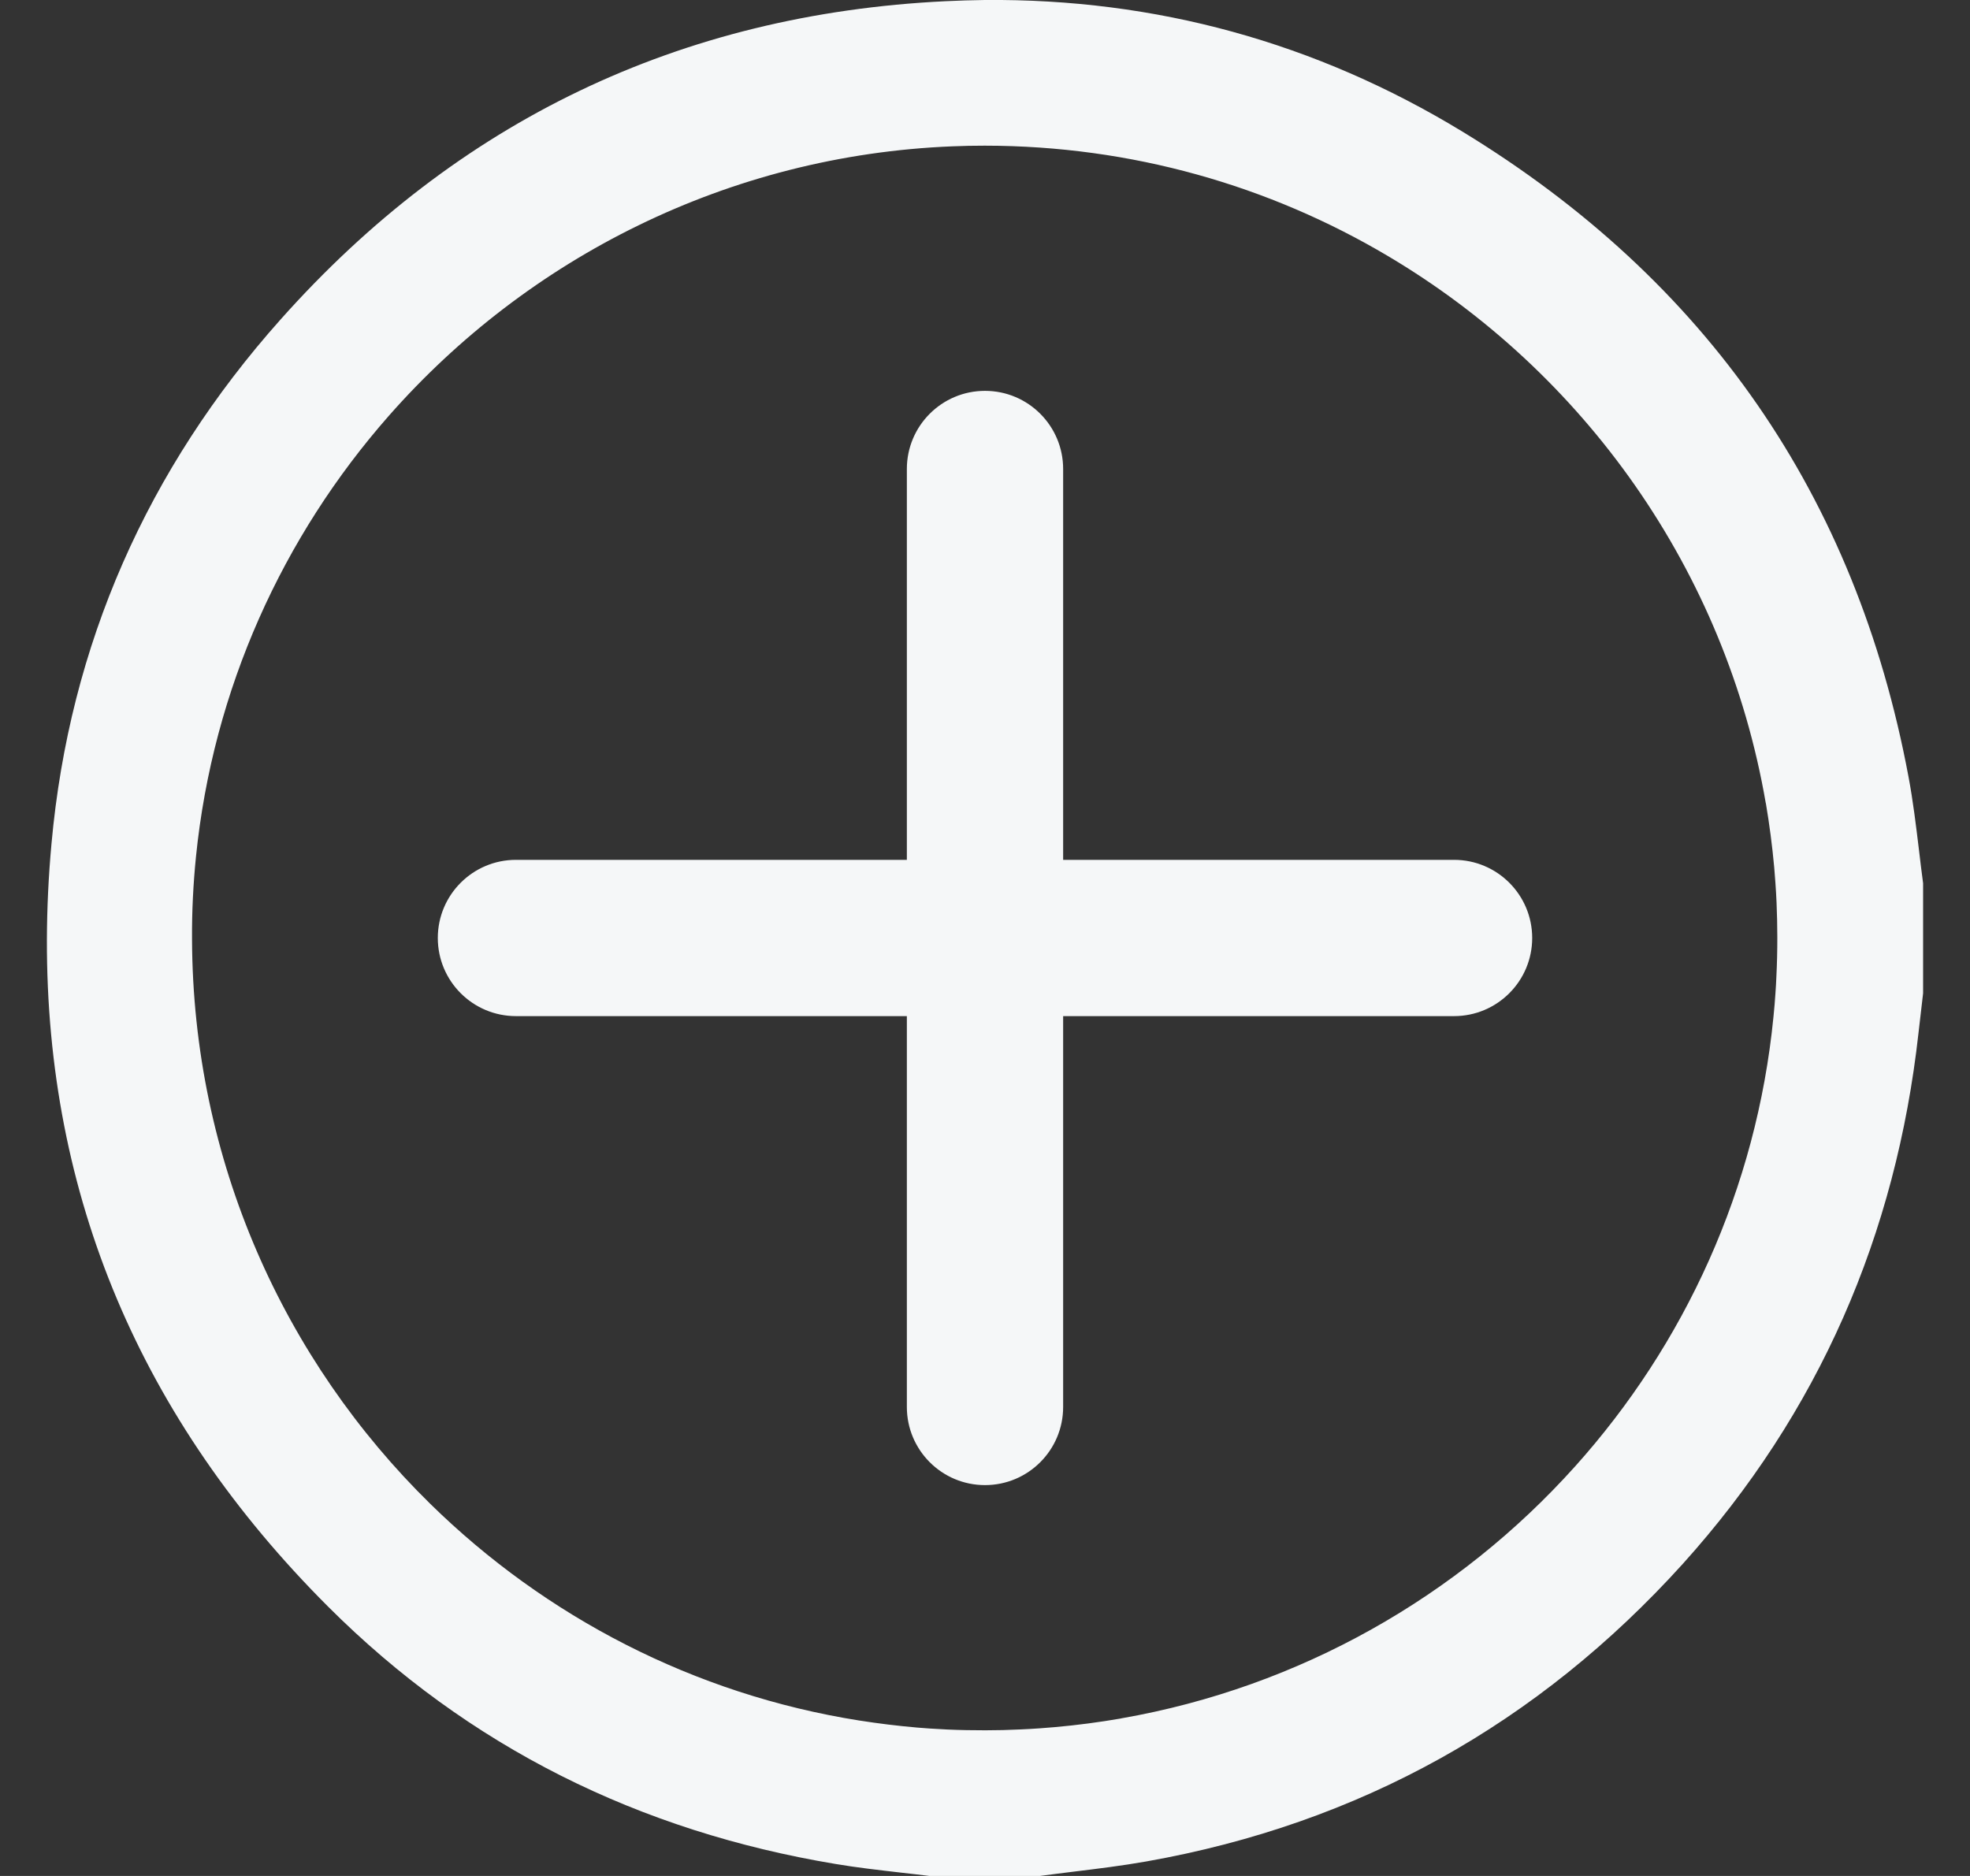 <svg width="21" height="20" viewBox="0 0 21 20" fill="none" xmlns="http://www.w3.org/2000/svg">
<rect x="0" y="0" width="21" height="20" fill="#333333" stroke="none"/>
<g clip-path="url(#clip0_42_35)">
<path fill-rule="evenodd" clip-rule="evenodd" d="M0.5 10.019C0.493 12.748 1.497 15.129 3.497 17.128C4.995 18.625 6.816 19.524 8.906 19.872C9.136 19.911 9.369 19.937 9.601 19.964C9.704 19.976 9.807 19.987 9.909 20H11.084C11.201 19.984 11.319 19.97 11.437 19.955C11.699 19.923 11.961 19.891 12.221 19.845C14.49 19.443 16.399 18.376 17.939 16.672C19.389 15.062 20.212 13.164 20.451 11.012C20.468 10.872 20.484 10.731 20.5 10.59V9.416C20.484 9.298 20.47 9.18 20.456 9.062C20.424 8.799 20.393 8.538 20.344 8.279C19.783 5.283 18.191 2.99 15.594 1.406C14.026 0.45 12.314 -0.016 10.498 0C10.358 0.002 10.217 0.006 10.076 0.013C7.248 0.151 4.875 1.29 2.991 3.406C1.572 4.998 0.741 6.873 0.549 8.994C0.517 9.341 0.501 9.682 0.5 10.019ZM4.144 4.434C5.625 2.75 7.764 1.656 10.152 1.56L10.153 1.56C10.267 1.555 10.382 1.553 10.498 1.553C12.064 1.554 13.531 1.981 14.789 2.726C16.882 3.964 18.396 6.08 18.823 8.563L18.824 8.564C18.862 8.789 18.892 9.017 18.913 9.248C18.918 9.304 18.922 9.36 18.926 9.416C18.931 9.486 18.935 9.555 18.938 9.625C18.943 9.748 18.946 9.872 18.946 9.996C18.946 10.136 18.943 10.275 18.936 10.413C18.934 10.472 18.93 10.531 18.926 10.59C18.921 10.67 18.914 10.749 18.906 10.829C18.906 10.832 18.906 10.836 18.905 10.84C18.725 12.673 17.956 14.335 16.79 15.634L16.789 15.635C15.549 17.016 13.86 17.987 11.951 18.32L11.949 18.321C11.718 18.361 11.484 18.392 11.247 18.413C11.193 18.418 11.138 18.422 11.084 18.426C11.014 18.431 10.944 18.435 10.874 18.438C10.752 18.444 10.628 18.447 10.504 18.447C10.37 18.447 10.236 18.445 10.103 18.439C10.039 18.436 9.974 18.432 9.909 18.428C9.865 18.425 9.821 18.421 9.777 18.418C9.57 18.4 9.365 18.375 9.162 18.343L9.161 18.343C7.396 18.064 5.812 17.234 4.589 16.035C3.028 14.505 2.055 12.373 2.047 10.013C2.045 9.716 2.06 9.423 2.089 9.134C2.27 7.345 3.015 5.718 4.144 4.434ZM10.5 4.167C10.04 4.167 9.667 4.54 9.667 5V9.167H5.5C5.04 9.167 4.667 9.54 4.667 10C4.667 10.46 5.04 10.833 5.5 10.833H9.667V15C9.667 15.46 10.04 15.833 10.5 15.833C10.96 15.833 11.333 15.46 11.333 15V10.833H15.5C15.96 10.833 16.333 10.46 16.333 10C16.333 9.54 15.96 9.167 15.5 9.167H11.333V5C11.333 4.54 10.96 4.167 10.5 4.167Z" fill="#F5F7F8"/>
</g>
<defs>
<clipPath id="clip0_42_35">
<rect width="20" height="20" fill="white" transform="translate(0.5)"/>
</clipPath>
</defs>
</svg>
